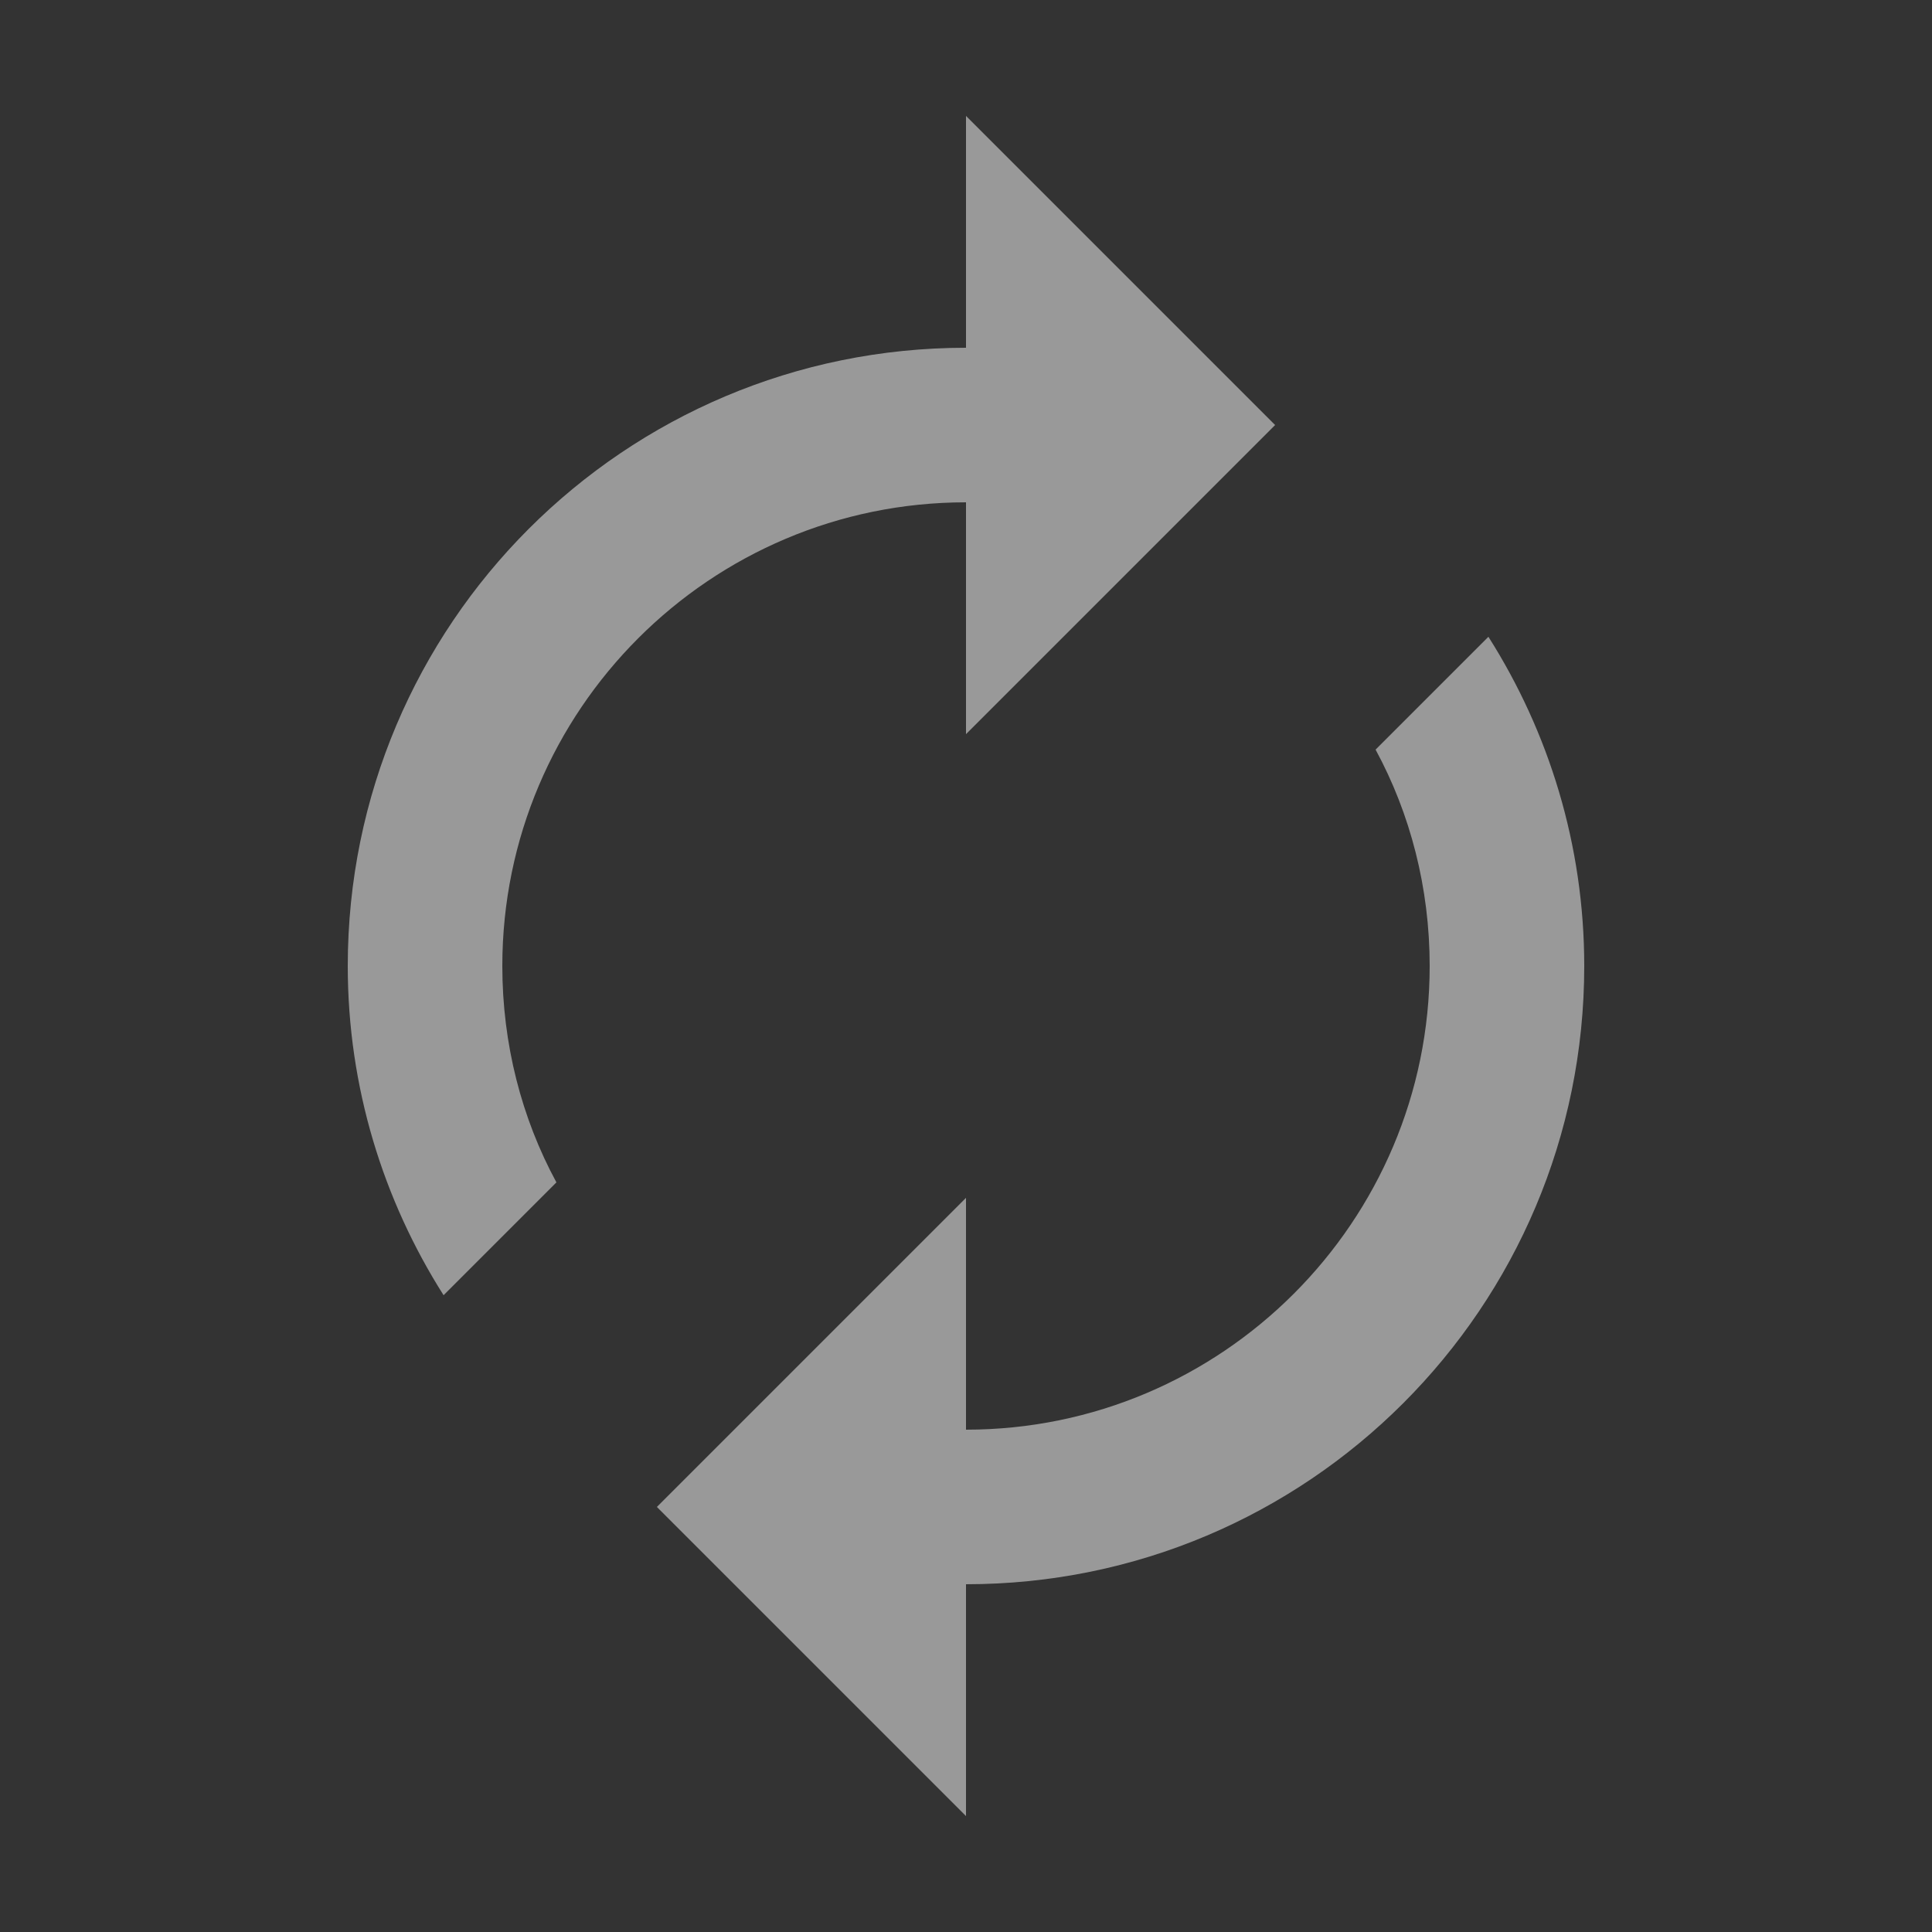 <svg viewBox="0 0 25 25" xmlns="http://www.w3.org/2000/svg" xmlns:svg="http://www.w3.org/2000/svg">
 <rect x="0" y="0" width="25" height="25" fill="#333333" stroke="none"/>
  <path d="m12.5,4.5l0,-3l4,4l-4,4l0,-3c-3.31,0 -6,2.69 -6,6c0,1.01 0.25,1.97 0.7,2.8l-1.46,1.46c-0.78,-1.23 -1.24,-2.69 -1.24,-4.26c0,-4.42 3.58,-8 8,-8zm0,14c3.31,0 6,-2.69 6,-6c0,-1.01 -0.25,-1.97 -0.7,-2.8l1.46,-1.46c0.78,1.23 1.24,2.69 1.24,4.26c0,4.42 -3.58,8 -8,8l0,3l-4,-4l4,-4l0,3z" id="svg_1" fill="#ffffff" opacity="0.5"/>
</svg>
